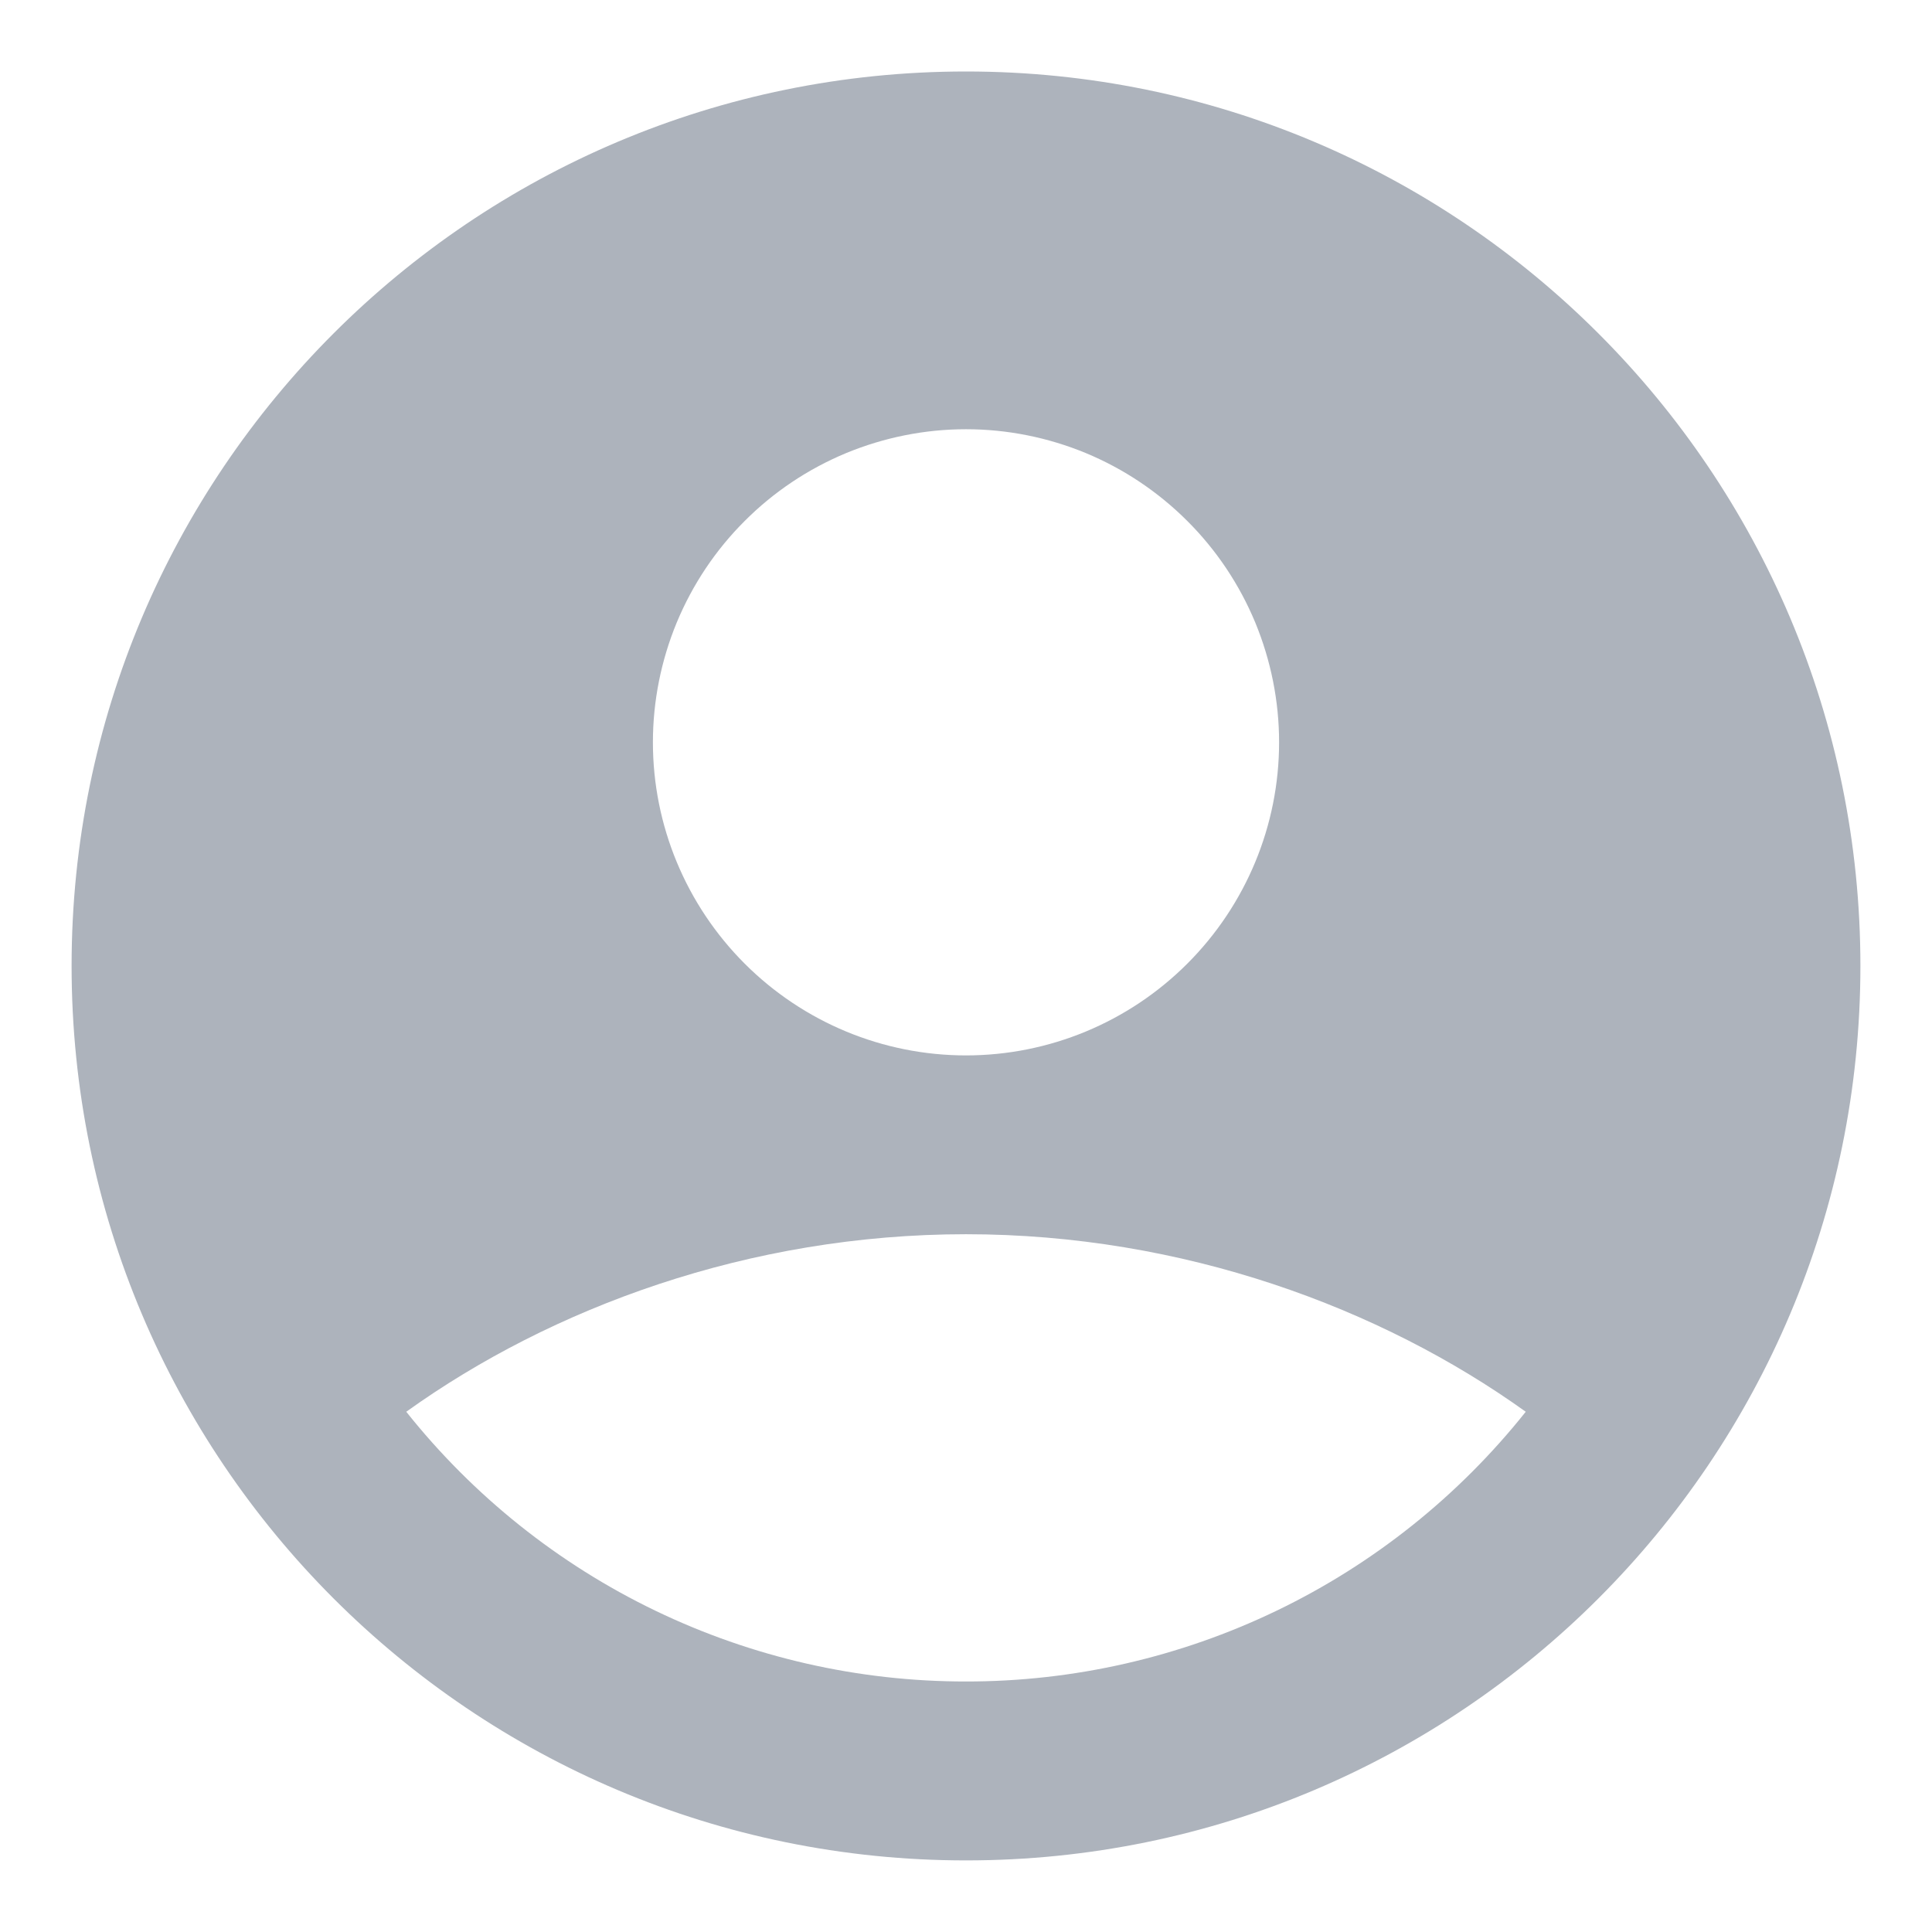 <svg width="18" height="18" viewBox="0 0 18 18" fill="none" xmlns="http://www.w3.org/2000/svg">
<path fill-rule="evenodd" clip-rule="evenodd" d="M9 0.666C4.397 0.666 0.667 4.397 0.667 8.999C0.667 13.602 4.397 17.333 9 17.333C13.602 17.333 17.333 13.602 17.333 8.999C17.333 4.397 13.602 0.666 9 0.666ZM6.083 6.916C6.083 6.533 6.159 6.154 6.305 5.8C6.452 5.446 6.667 5.124 6.938 4.854C7.208 4.583 7.53 4.368 7.884 4.221C8.238 4.075 8.617 3.999 9 3.999C9.383 3.999 9.762 4.075 10.116 4.221C10.47 4.368 10.791 4.583 11.062 4.854C11.333 5.124 11.548 5.446 11.695 5.8C11.841 6.154 11.917 6.533 11.917 6.916C11.917 7.69 11.609 8.431 11.062 8.978C10.515 9.525 9.774 9.833 9 9.833C8.226 9.833 7.485 9.525 6.938 8.978C6.391 8.431 6.083 7.69 6.083 6.916ZM14.215 13.153C13.591 13.937 12.798 14.571 11.895 15.006C10.992 15.441 10.002 15.667 9 15.666C7.998 15.667 7.008 15.441 6.105 15.006C5.202 14.571 4.409 13.937 3.785 13.153C5.136 12.184 6.979 11.499 9 11.499C11.021 11.499 12.864 12.184 14.215 13.153Z" fill="#ADB3BC"/>
</svg>
